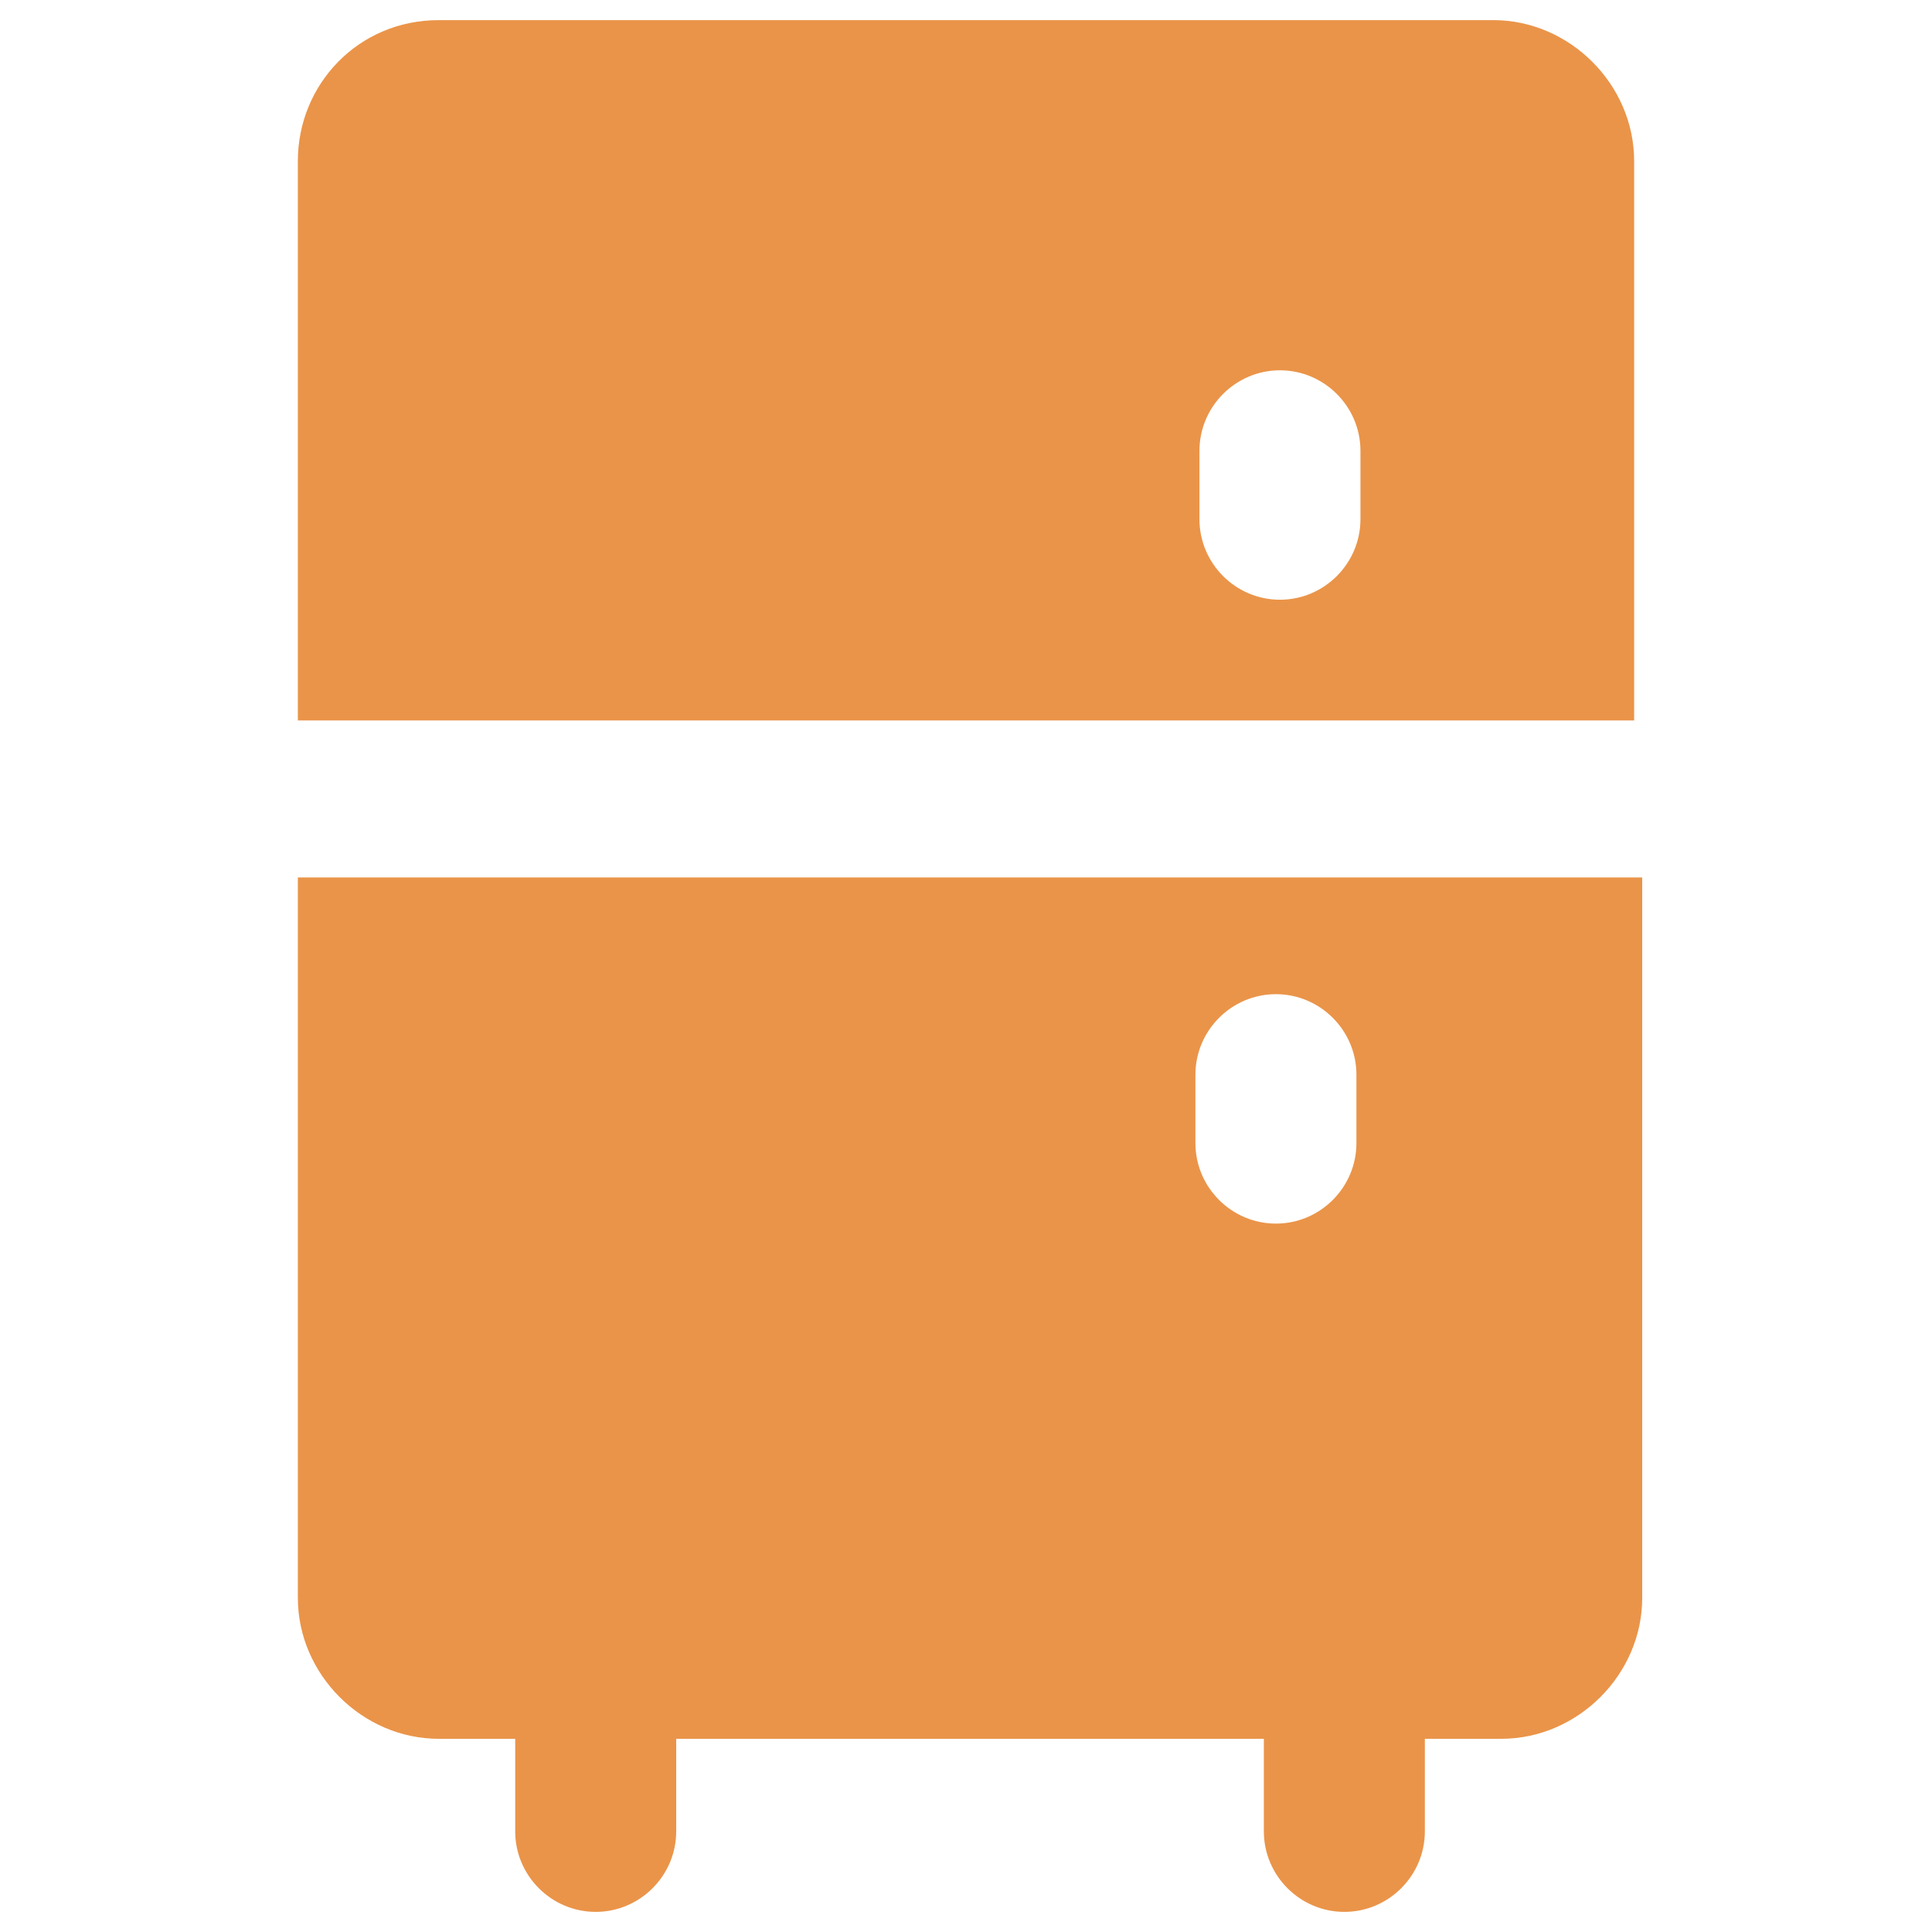 <svg xmlns="http://www.w3.org/2000/svg" xmlns:xlink="http://www.w3.org/1999/xlink" version="1.1" x="0px" y="0px" viewBox="0 0 48 48" enable-background="new 0 0 48 48" xml:space="preserve" style="max-width:100%" height="100%">
	<g style="" fill="#ea9449">
		<path d="M40.6,17.9V4c0-1.9-1.6-3.5-3.5-3.5H10.9C8.9,0.5,7.4,2.1,7.4,4v13.9H40.6z M29.8,11.2c0-1.1,0.9-2,2-2c1.1,0,2,0.9,2,2v1.7c0,1.1-0.9,2-2,2c-1.1,0-2-0.9-2-2V11.2z" style="" fill="#ea9449">
		</path>
		<path d="M7.4,21.8v17.9c0,1.9,1.6,3.5,3.5,3.5h1.9v2.3c0,1.1,0.9,2,2,2s2-0.9,2-2v-2.3h14.6v2.3c0,1.1,0.9,2,2,2s2-0.9,2-2v-2.3h1.9c1.9,0,3.5-1.6,3.5-3.5V21.8H7.4z M33.7,28.4c0,1.1-0.9,2-2,2c-1.1,0-2-0.9-2-2v-1.7c0-1.1,0.9-2,2-2c1.1,0,2,0.9,2,2V28.4z" style="" fill="#ea9449">
		</path>
	</g>
</svg>
